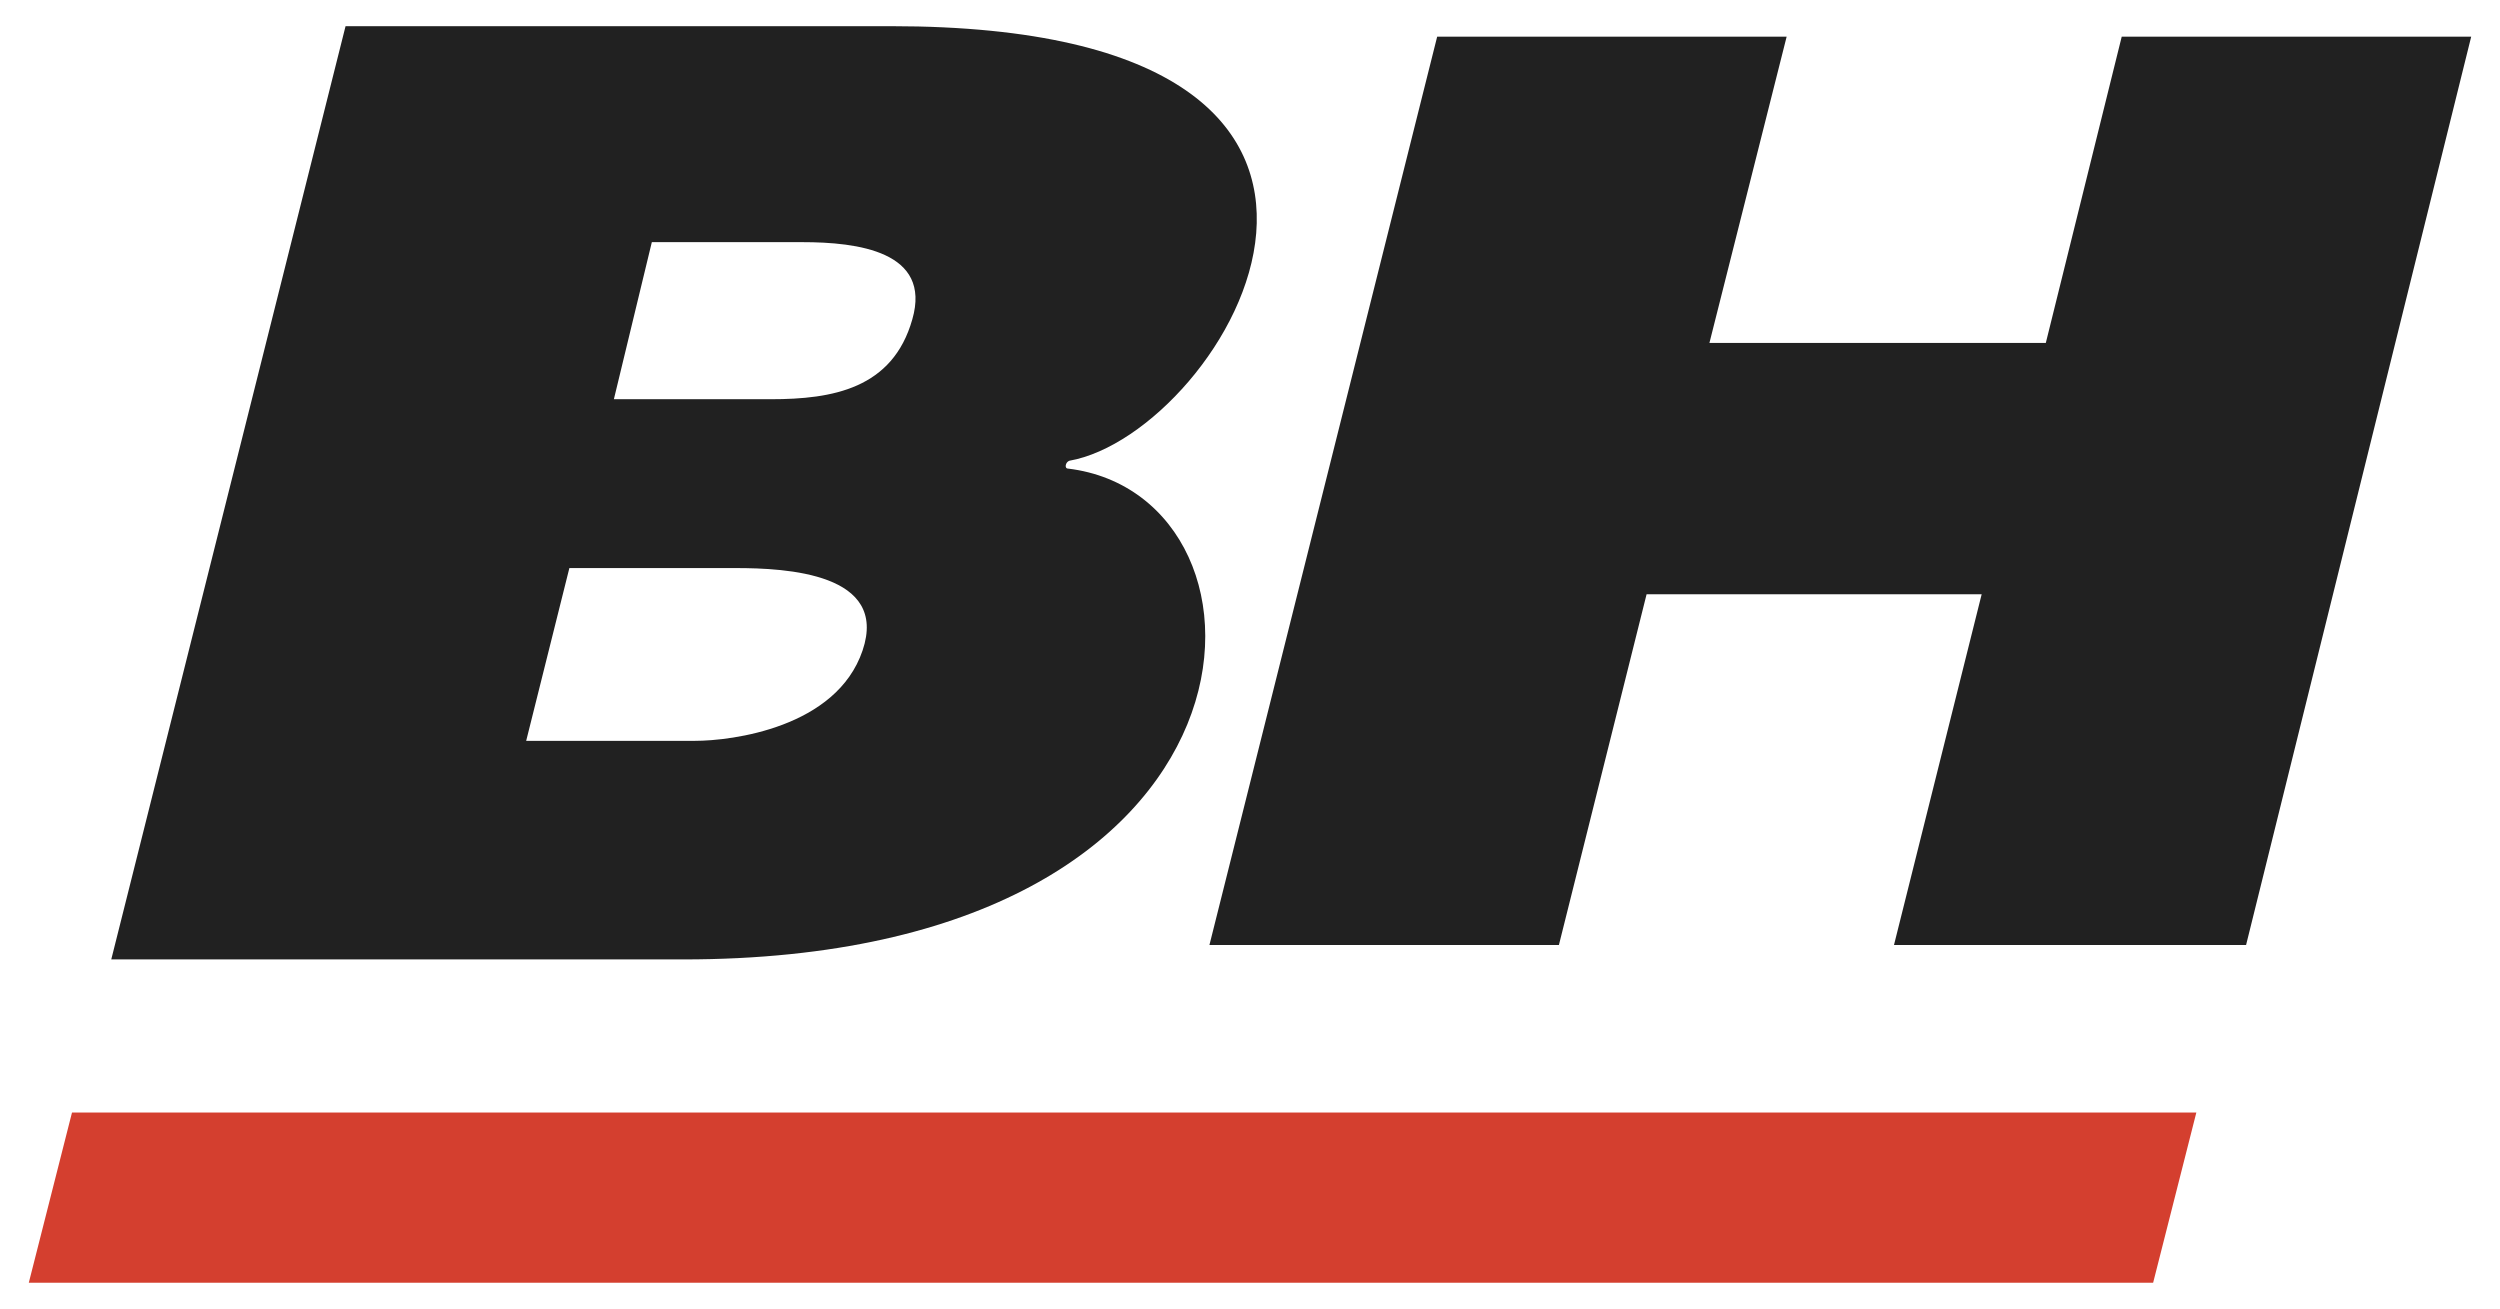 <svg viewBox="0 0 191 100" xmlns="http://www.w3.org/2000/svg"><g fill="#212121"><path d="m26.4 2-17.9 71.3h43.7c46.2 0 46.7-35.4 29.4-37.5-.3 0-.2-.5.1-.6 11.9-2.1 30.7-33.2-13.6-33.2zm83.4.8-17.4 69.4h26.7l6.7-26.8h25.6l-6.7 26.8h26.9l17.2-69.4h-26.7l-5.8 23.4h-25.7l5.9-23.4zm-60 15.7h11.5c4.2 0 9.9.7 8.4 5.9-1.5 5.3-6.1 6.1-10.8 6.1h-12zm-6.3 24.9h12.7c3.9 0 11.7.4 9.7 6.3s-10 6.9-12.8 6.9h-12.9z"/></g><g fill="#d43f2f"><path d="m164.5 98h-162.3l3.3-13h162.3z"/></g></svg>